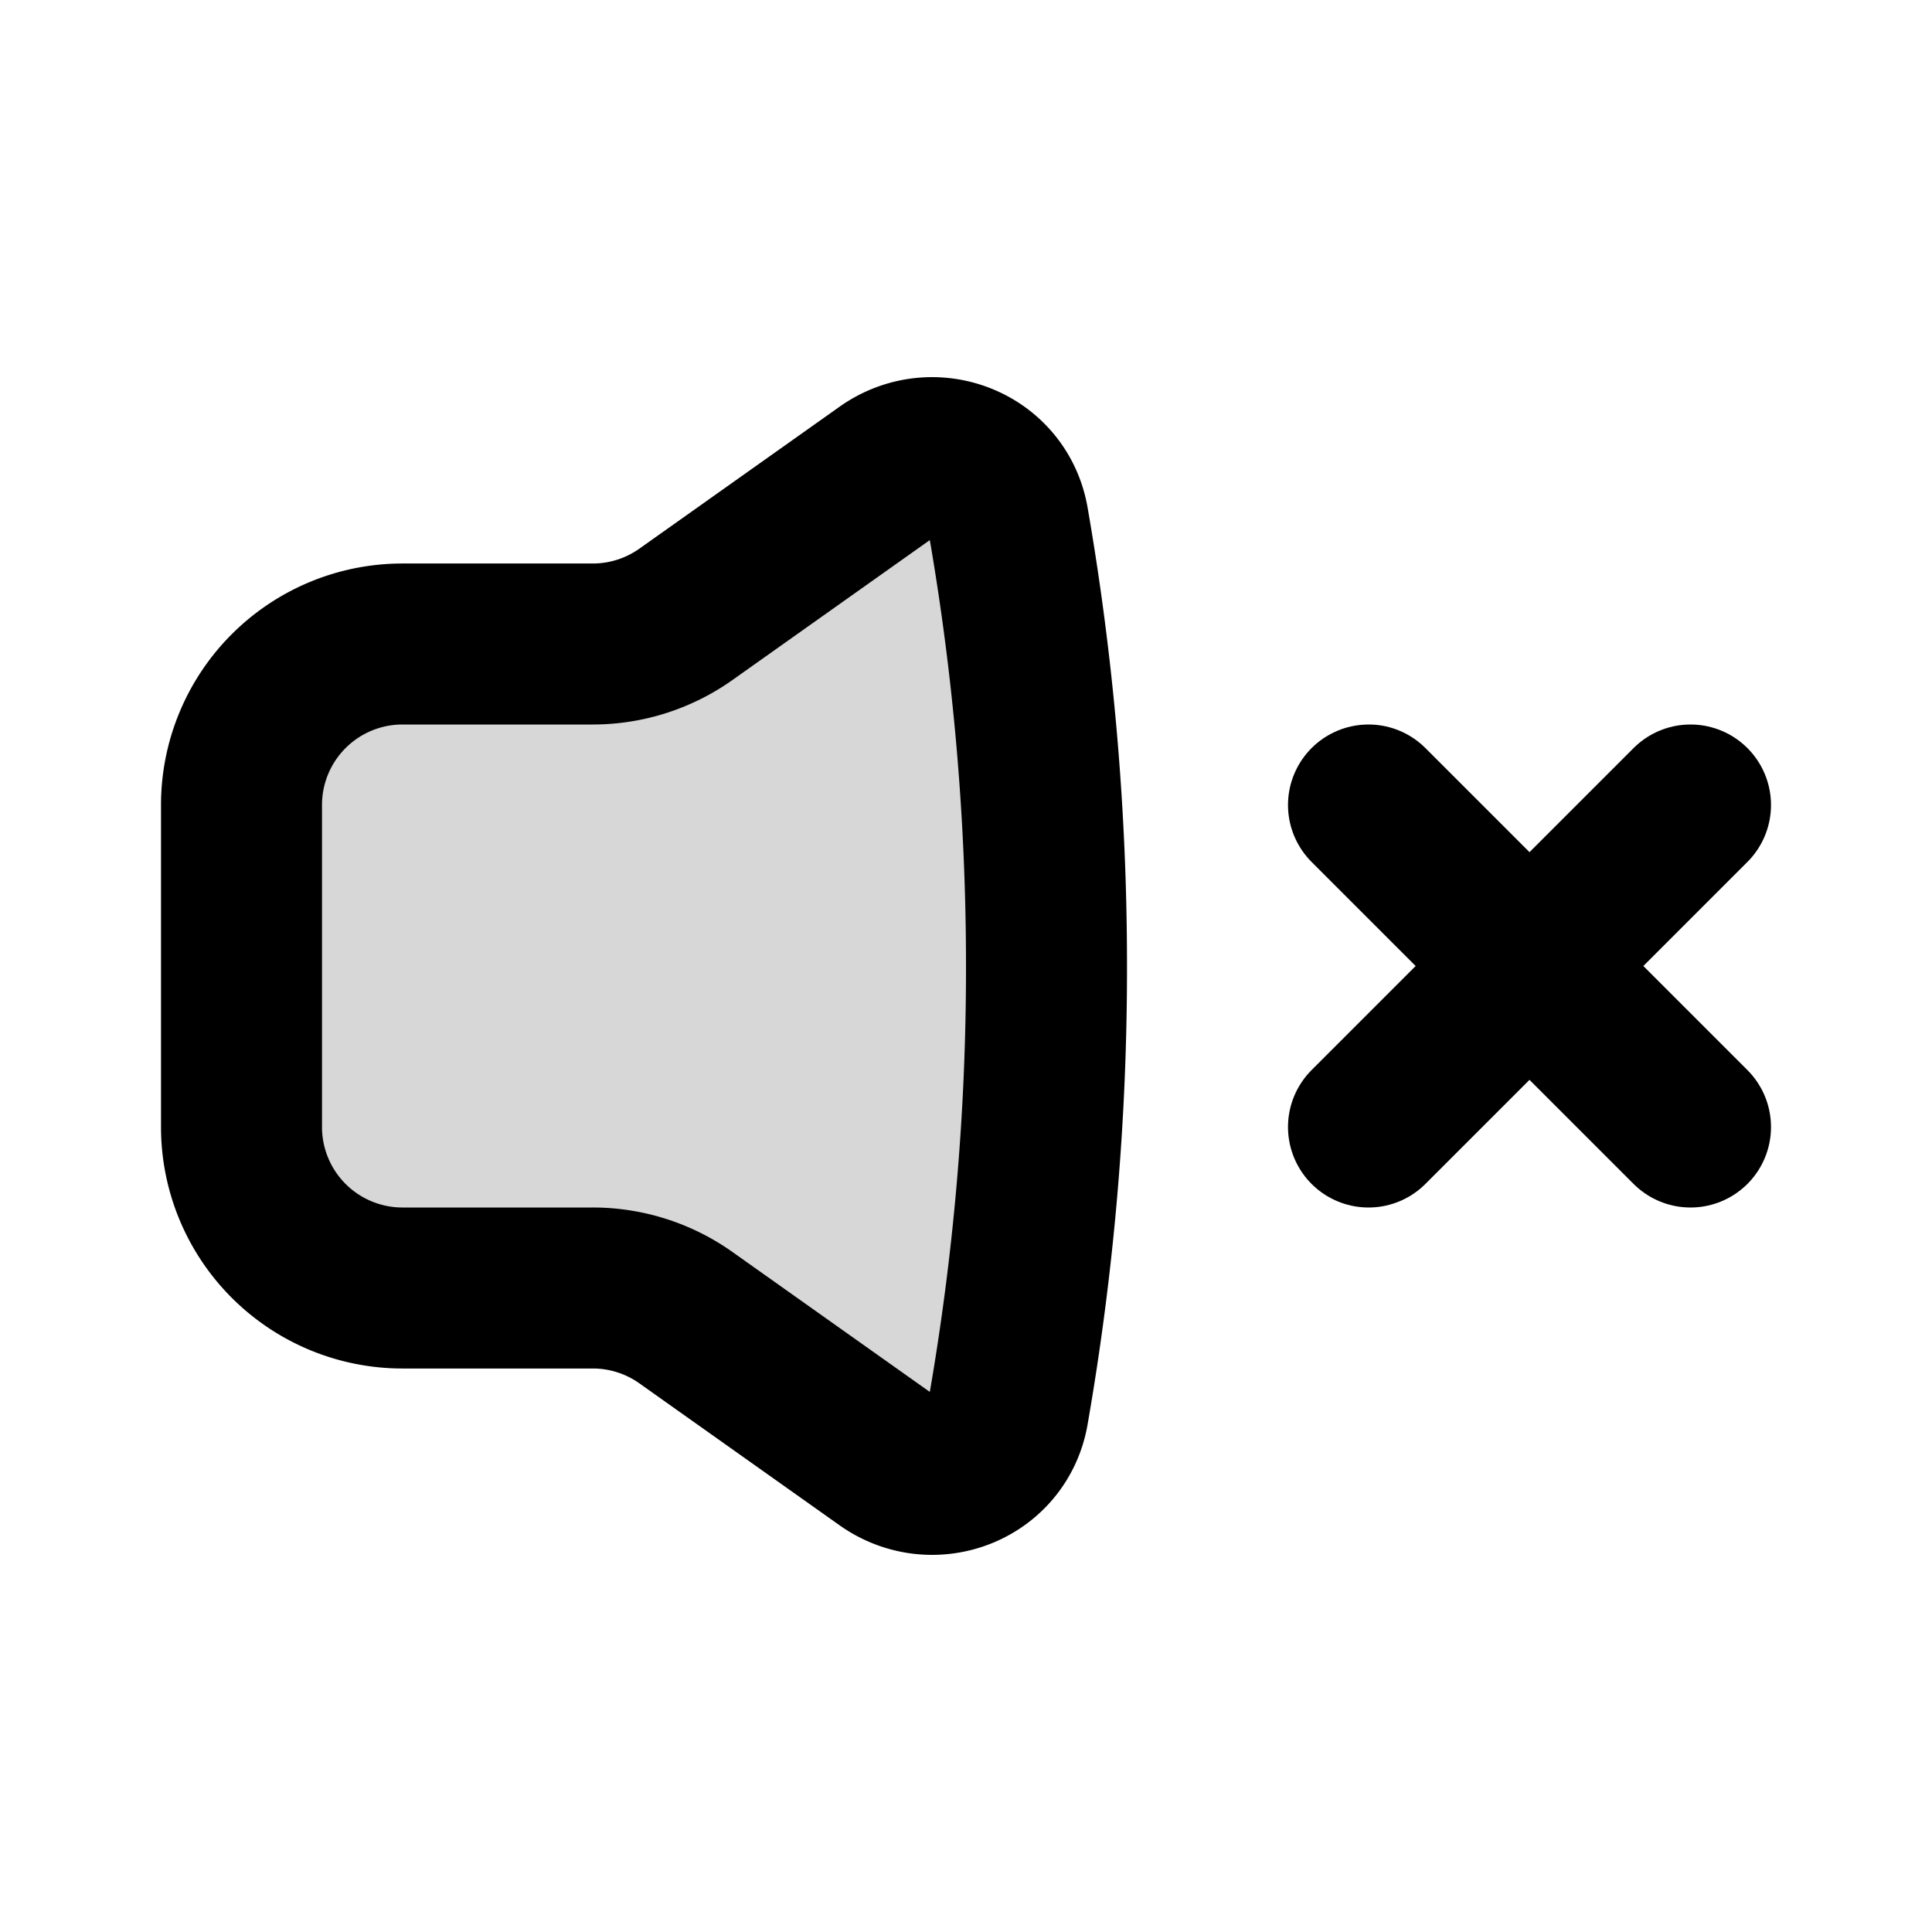 <svg xmlns="http://www.w3.org/2000/svg" xmlns:xlink="http://www.w3.org/1999/xlink" width="24" height="24" viewBox="0 0 24 24"><g fill="none"><path fill="currentColor" d="M13 12c0-1.884-.163-3.73-.475-5.525c-.123-.704-.937-1.019-1.52-.605L8.52 7.632A2 2 0 0 1 7.363 8H5a2 2 0 0 0-2 2v4a2 2 0 0 0 2 2h2.363a2 2 0 0 1 1.157.368l2.485 1.762c.583.414 1.397.1 1.52-.605A32 32 0 0 0 13 12" opacity=".16"/><path stroke="currentColor" stroke-linejoin="round" stroke-width="2" d="M13 12c0-1.884-.163-3.73-.475-5.525c-.123-.704-.937-1.019-1.52-.605L8.52 7.632A2 2 0 0 1 7.363 8H5a2 2 0 0 0-2 2v4a2 2 0 0 0 2 2h2.363a2 2 0 0 1 1.157.368l2.485 1.762c.583.414 1.397.1 1.52-.605A32 32 0 0 0 13 12Z"/><path stroke="currentColor" stroke-linecap="round" stroke-linejoin="round" stroke-width="2" d="m17 10l4 4m-4 0l4-4"/></g></svg>